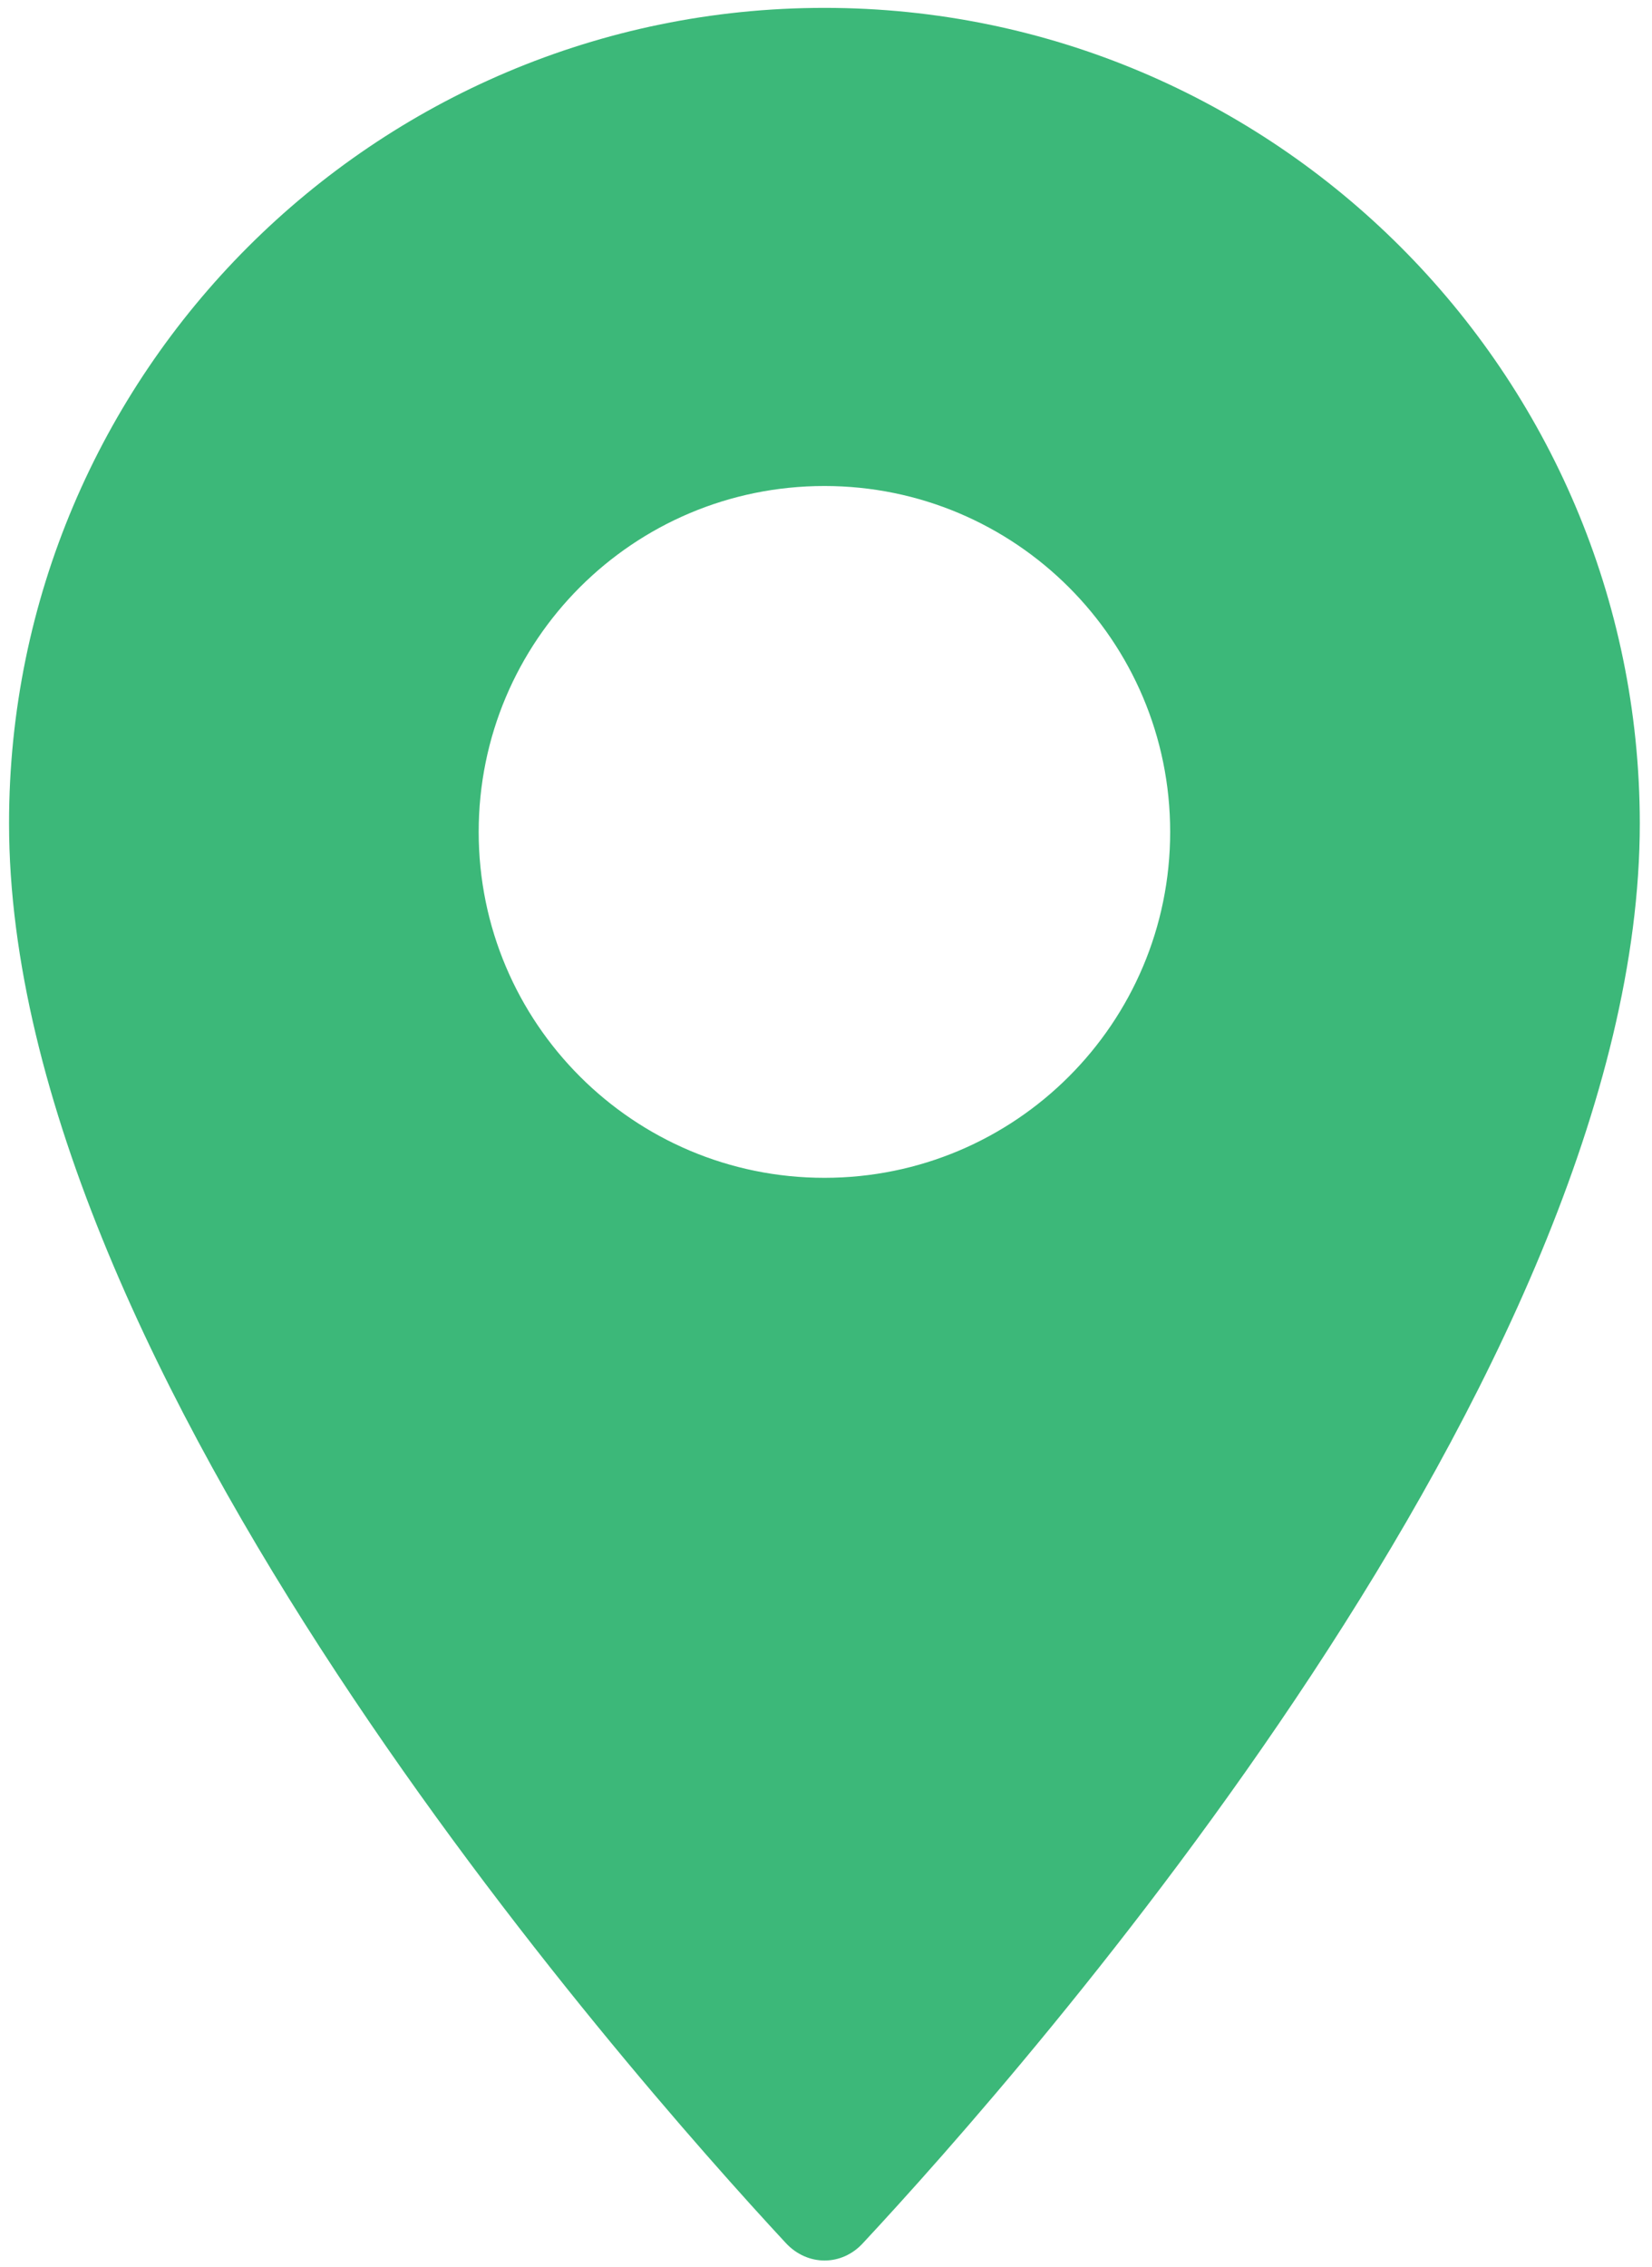 <?xml version="1.0" encoding="utf-8"?>
<!-- Generator: Adobe Illustrator 17.1.0, SVG Export Plug-In . SVG Version: 6.00 Build 0)  -->
<!DOCTYPE svg PUBLIC "-//W3C//DTD SVG 1.1//EN" "http://www.w3.org/Graphics/SVG/1.1/DTD/svg11.dtd">
<svg version="1.1" id="Layer_1" xmlns="http://www.w3.org/2000/svg" xmlns:xlink="http://www.w3.org/1999/xlink" x="0px" y="0px"
	 viewBox="0 0 420 576" style="enable-background:new 0 0 420 576;" xml:space="preserve">
<path style="fill:#3CB879;" d="M209.6,2C95.2,2,2.3,94.9,2.3,209.2c0,139.3,156.4,316.5,197.5,360.8c5.5,5.9,14.2,5.9,19.6,0
	c40.9-43.9,197.5-221.1,197.5-360.8C416.8,94.9,323.9,2,209.6,2z M209.6,299.3c-48.5,0-87.9-39.3-87.9-87.9s39.3-87.9,87.9-87.9
	c48.5,0,87.9,39.3,87.9,87.9S258.1,299.3,209.6,299.3z"/>
</svg>
